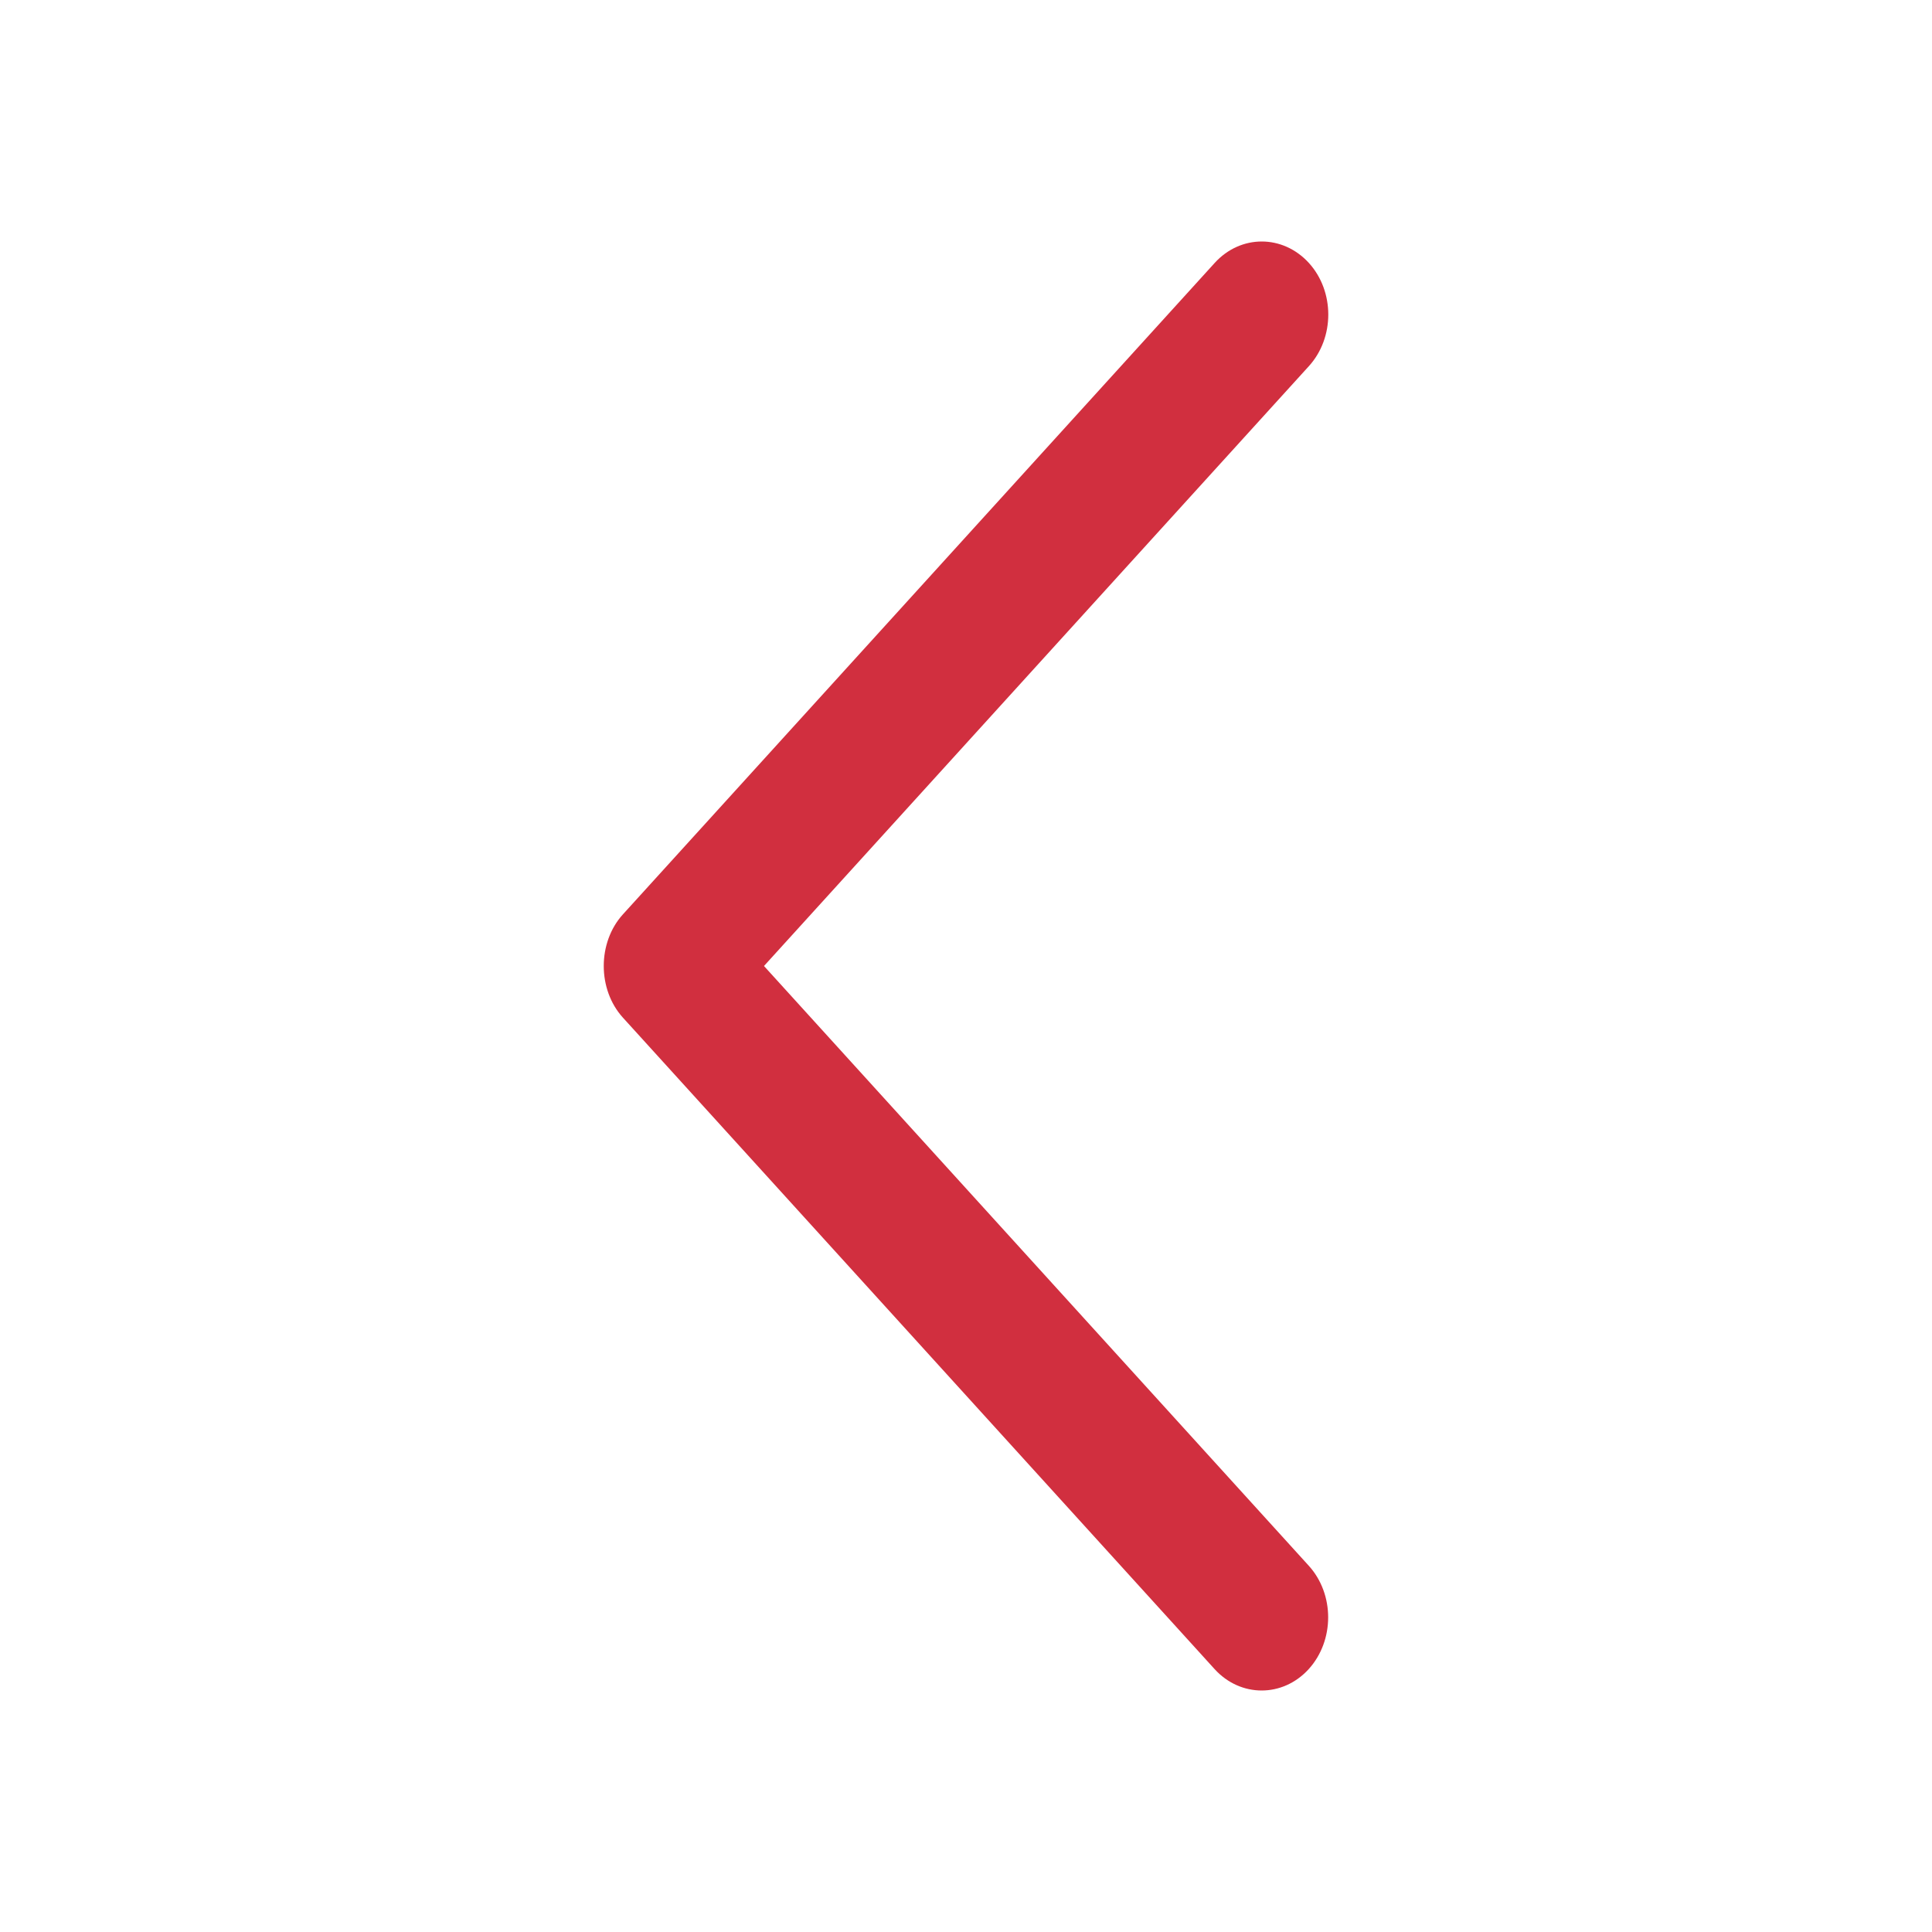 <svg width="16" height="16" viewBox="0 0 16 16" fill="none" xmlns="http://www.w3.org/2000/svg">
<path d="M5.159 7.572L10.06 2.177C10.275 1.941 10.623 1.941 10.839 2.177C11.054 2.413 11.054 2.797 10.839 3.033L6.327 8L10.838 12.966C11.053 13.202 11.053 13.586 10.838 13.823C10.623 14.059 10.274 14.059 10.059 13.823L5.159 8.428C4.947 8.195 4.947 7.805 5.159 7.572Z" fill="#D12F3F"/>
</svg>

